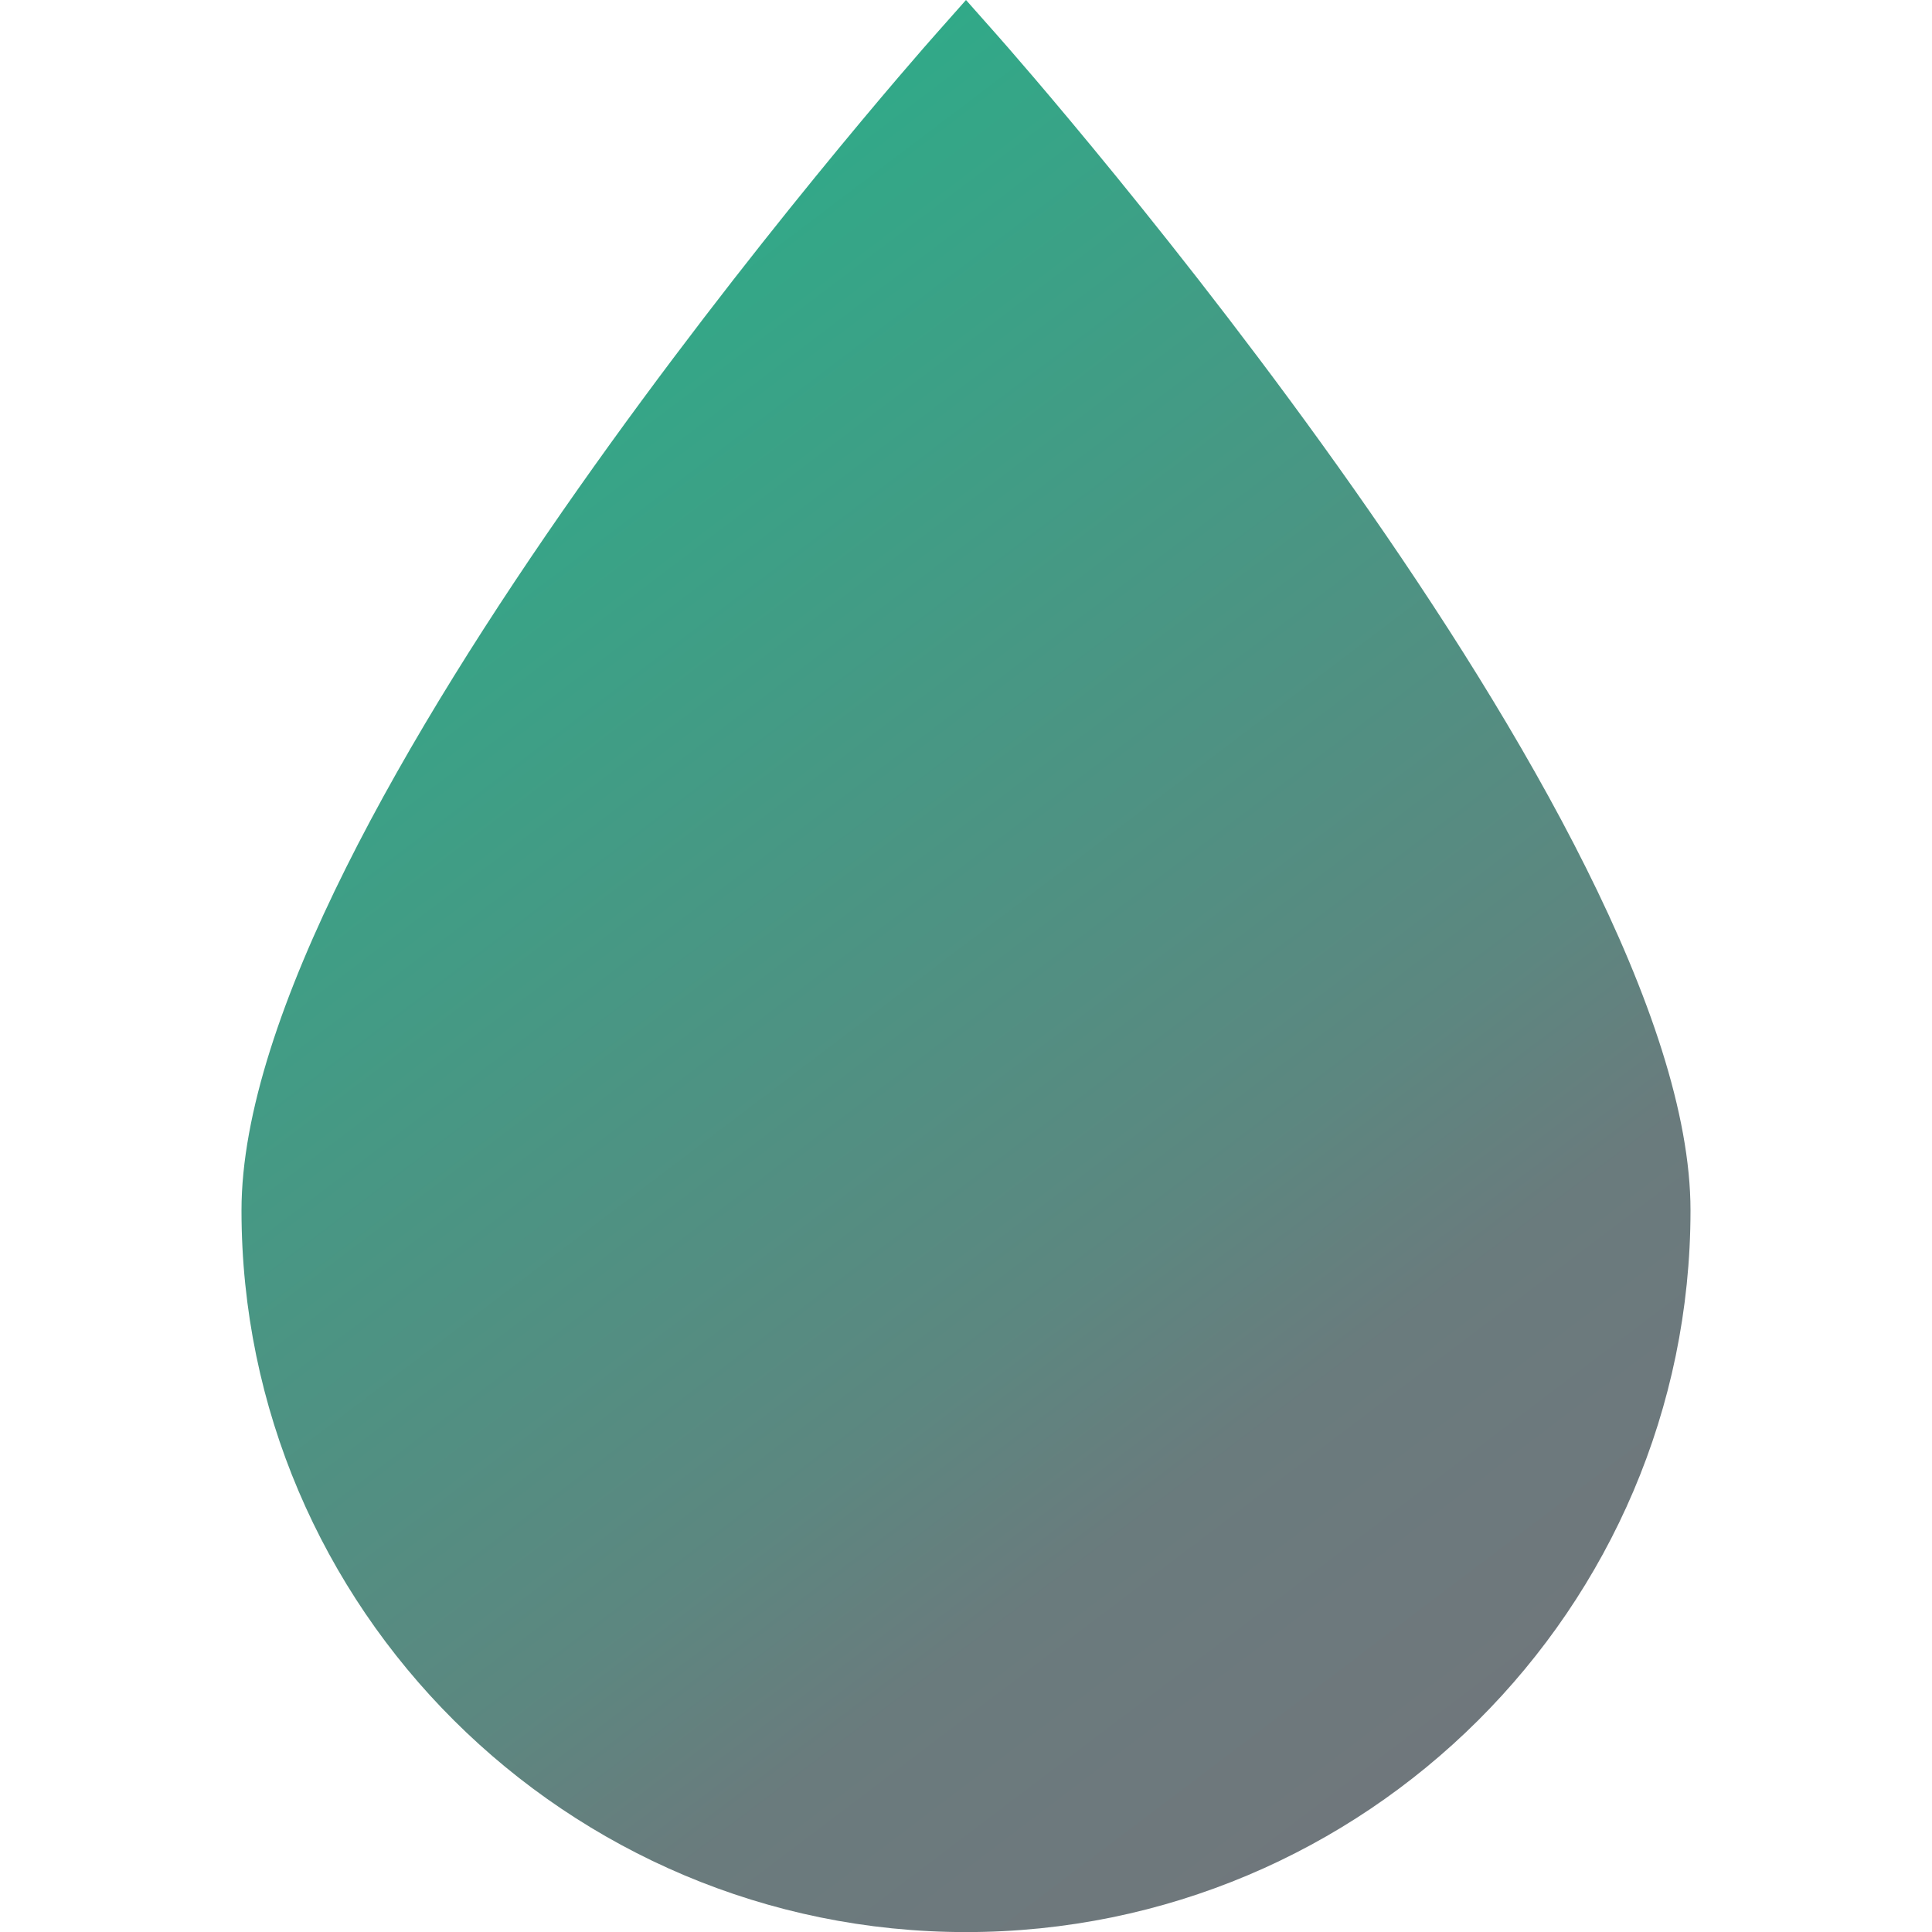 <svg height="24" viewBox="0 0 24 24" width="24" xmlns="http://www.w3.org/2000/svg" xmlns:xlink="http://www.w3.org/1999/xlink"><linearGradient id="a" x1="21.875%" x2="78.125%" y1="0%" y2="100%"><stop offset="0" stop-color="#27b18a"/><stop offset=".655" stop-color="#5c8780"/><stop offset=".77" stop-color="#6a7b7d"/><stop offset="1" stop-color="#71767c"/></linearGradient><g fill="none" fill-rule="evenodd"><path d="m0 0h24v24h-24z"/><path d="m12.373.421-.373-.421-.373.421c-.353.396-8.627 9.806-8.627 14.615 0 4.942 4.038 8.965 9 8.965 4.962 0 9-4.022 9-8.965 0-4.809-8.275-14.219-8.627-14.615z" fill="url(#a)"/></g></svg>